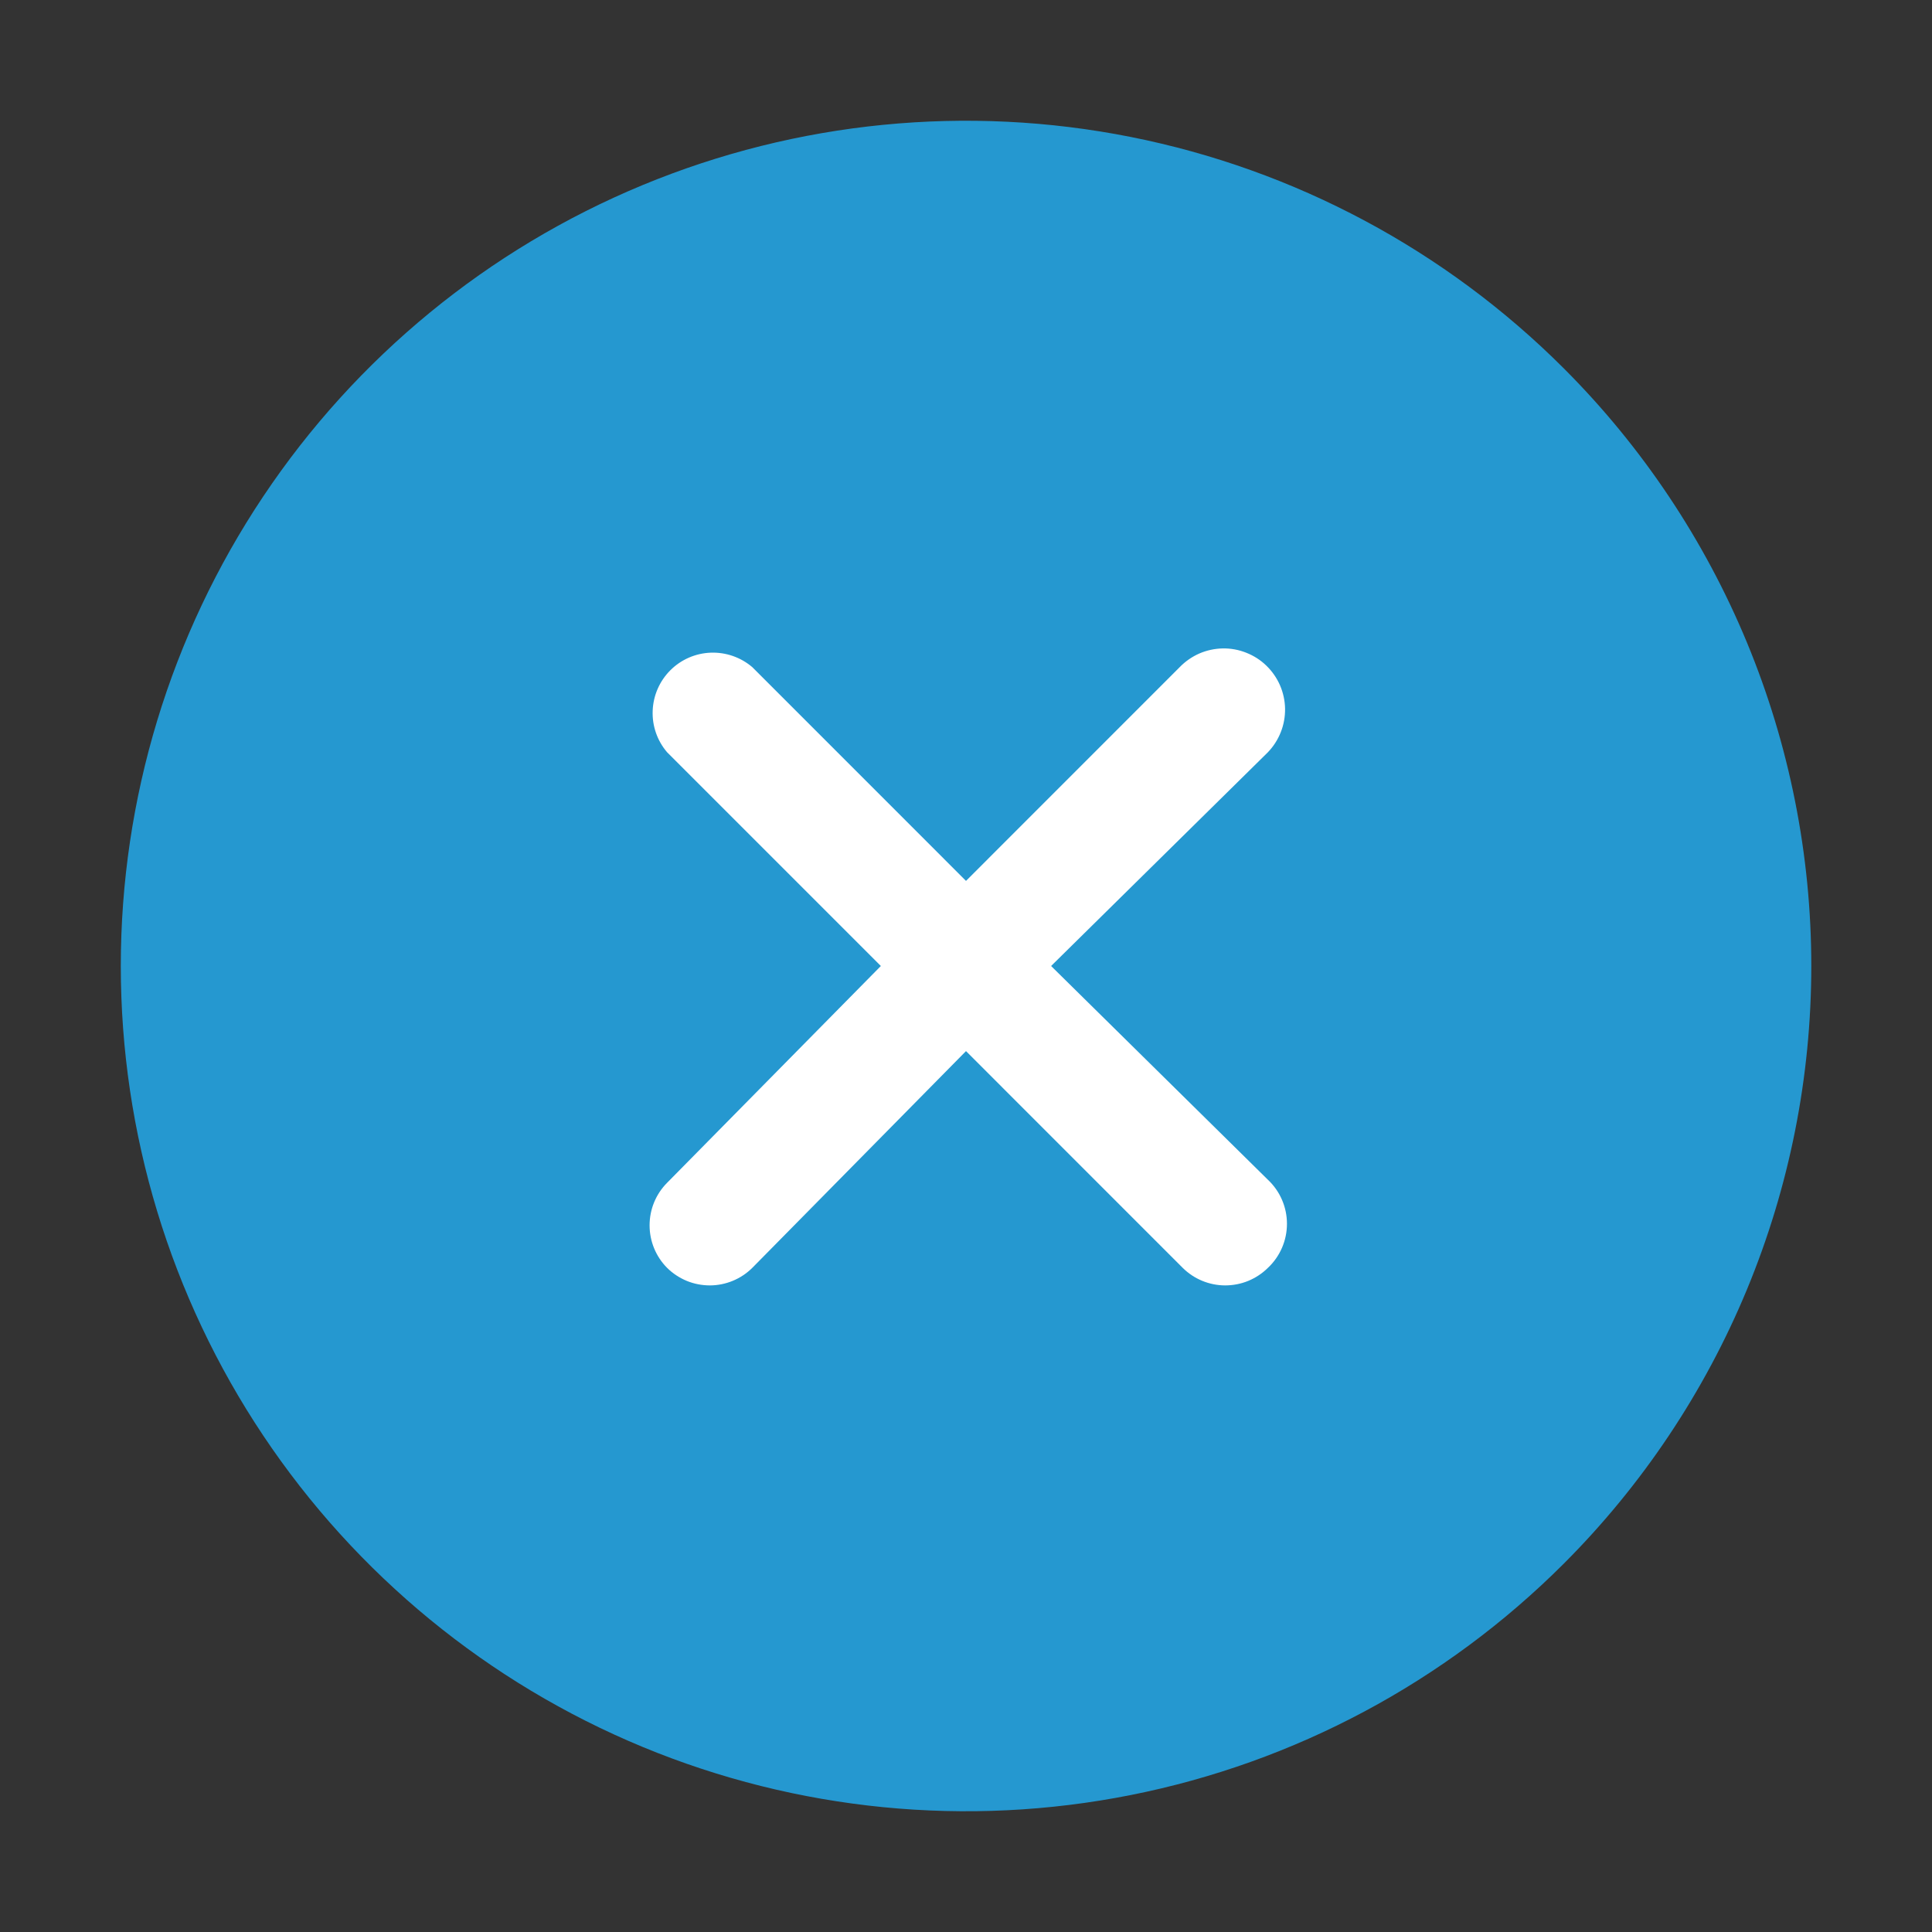 <?xml version="1.0" encoding="UTF-8"?>
<svg xmlns="http://www.w3.org/2000/svg" width="40" height="40" viewBox="0 0 40 40" fill="none">
  <rect x="0" y="0" width="40" height="40" fill="#333333" stroke="none"/>
  <circle cx="20.5" cy="19.5" r="15.5" fill="white"></circle>
  <path d="M32.375 7.625C29.927 5.178 26.809 3.511 23.414 2.836C20.02 2.161 16.501 2.508 13.304 3.832C10.106 5.157 7.373 7.4 5.45 10.278C3.527 13.155 2.501 16.539 2.501 20C2.501 23.461 3.527 26.845 5.45 29.722C7.373 32.6 10.106 34.843 13.304 36.168C16.501 37.492 20.02 37.839 23.414 37.164C26.809 36.489 29.927 34.822 32.375 32.375C34 30.75 35.289 28.821 36.169 26.697C37.048 24.574 37.501 22.298 37.501 20C37.501 17.702 37.048 15.426 36.169 13.303C35.289 11.179 34 9.25 32.375 7.625ZM26.25 24.425C26.375 24.542 26.474 24.683 26.542 24.84C26.61 24.997 26.645 25.166 26.645 25.337C26.645 25.509 26.61 25.678 26.542 25.835C26.474 25.992 26.375 26.133 26.25 26.25C26.133 26.366 25.994 26.457 25.842 26.52C25.69 26.582 25.527 26.613 25.362 26.613C25.034 26.611 24.72 26.481 24.487 26.25L20 21.762L15.575 26.25C15.342 26.481 15.028 26.611 14.7 26.613C14.535 26.613 14.372 26.582 14.22 26.52C14.068 26.457 13.929 26.366 13.812 26.25C13.579 26.016 13.449 25.699 13.449 25.369C13.449 25.038 13.579 24.722 13.812 24.488L18.237 20L13.812 15.575C13.607 15.336 13.5 15.028 13.513 14.714C13.525 14.399 13.655 14.101 13.878 13.878C14.1 13.655 14.399 13.525 14.713 13.513C15.028 13.501 15.336 13.608 15.575 13.812L20 18.238L24.425 13.812C24.54 13.693 24.679 13.597 24.831 13.53C24.984 13.464 25.149 13.428 25.315 13.425C25.482 13.422 25.647 13.452 25.802 13.514C25.957 13.575 26.099 13.665 26.218 13.781C26.338 13.897 26.434 14.035 26.501 14.188C26.567 14.341 26.603 14.505 26.606 14.672C26.608 14.838 26.579 15.004 26.517 15.159C26.456 15.314 26.365 15.455 26.25 15.575L21.762 20L26.25 24.425Z" fill="#2598D0"></path>
</svg>
